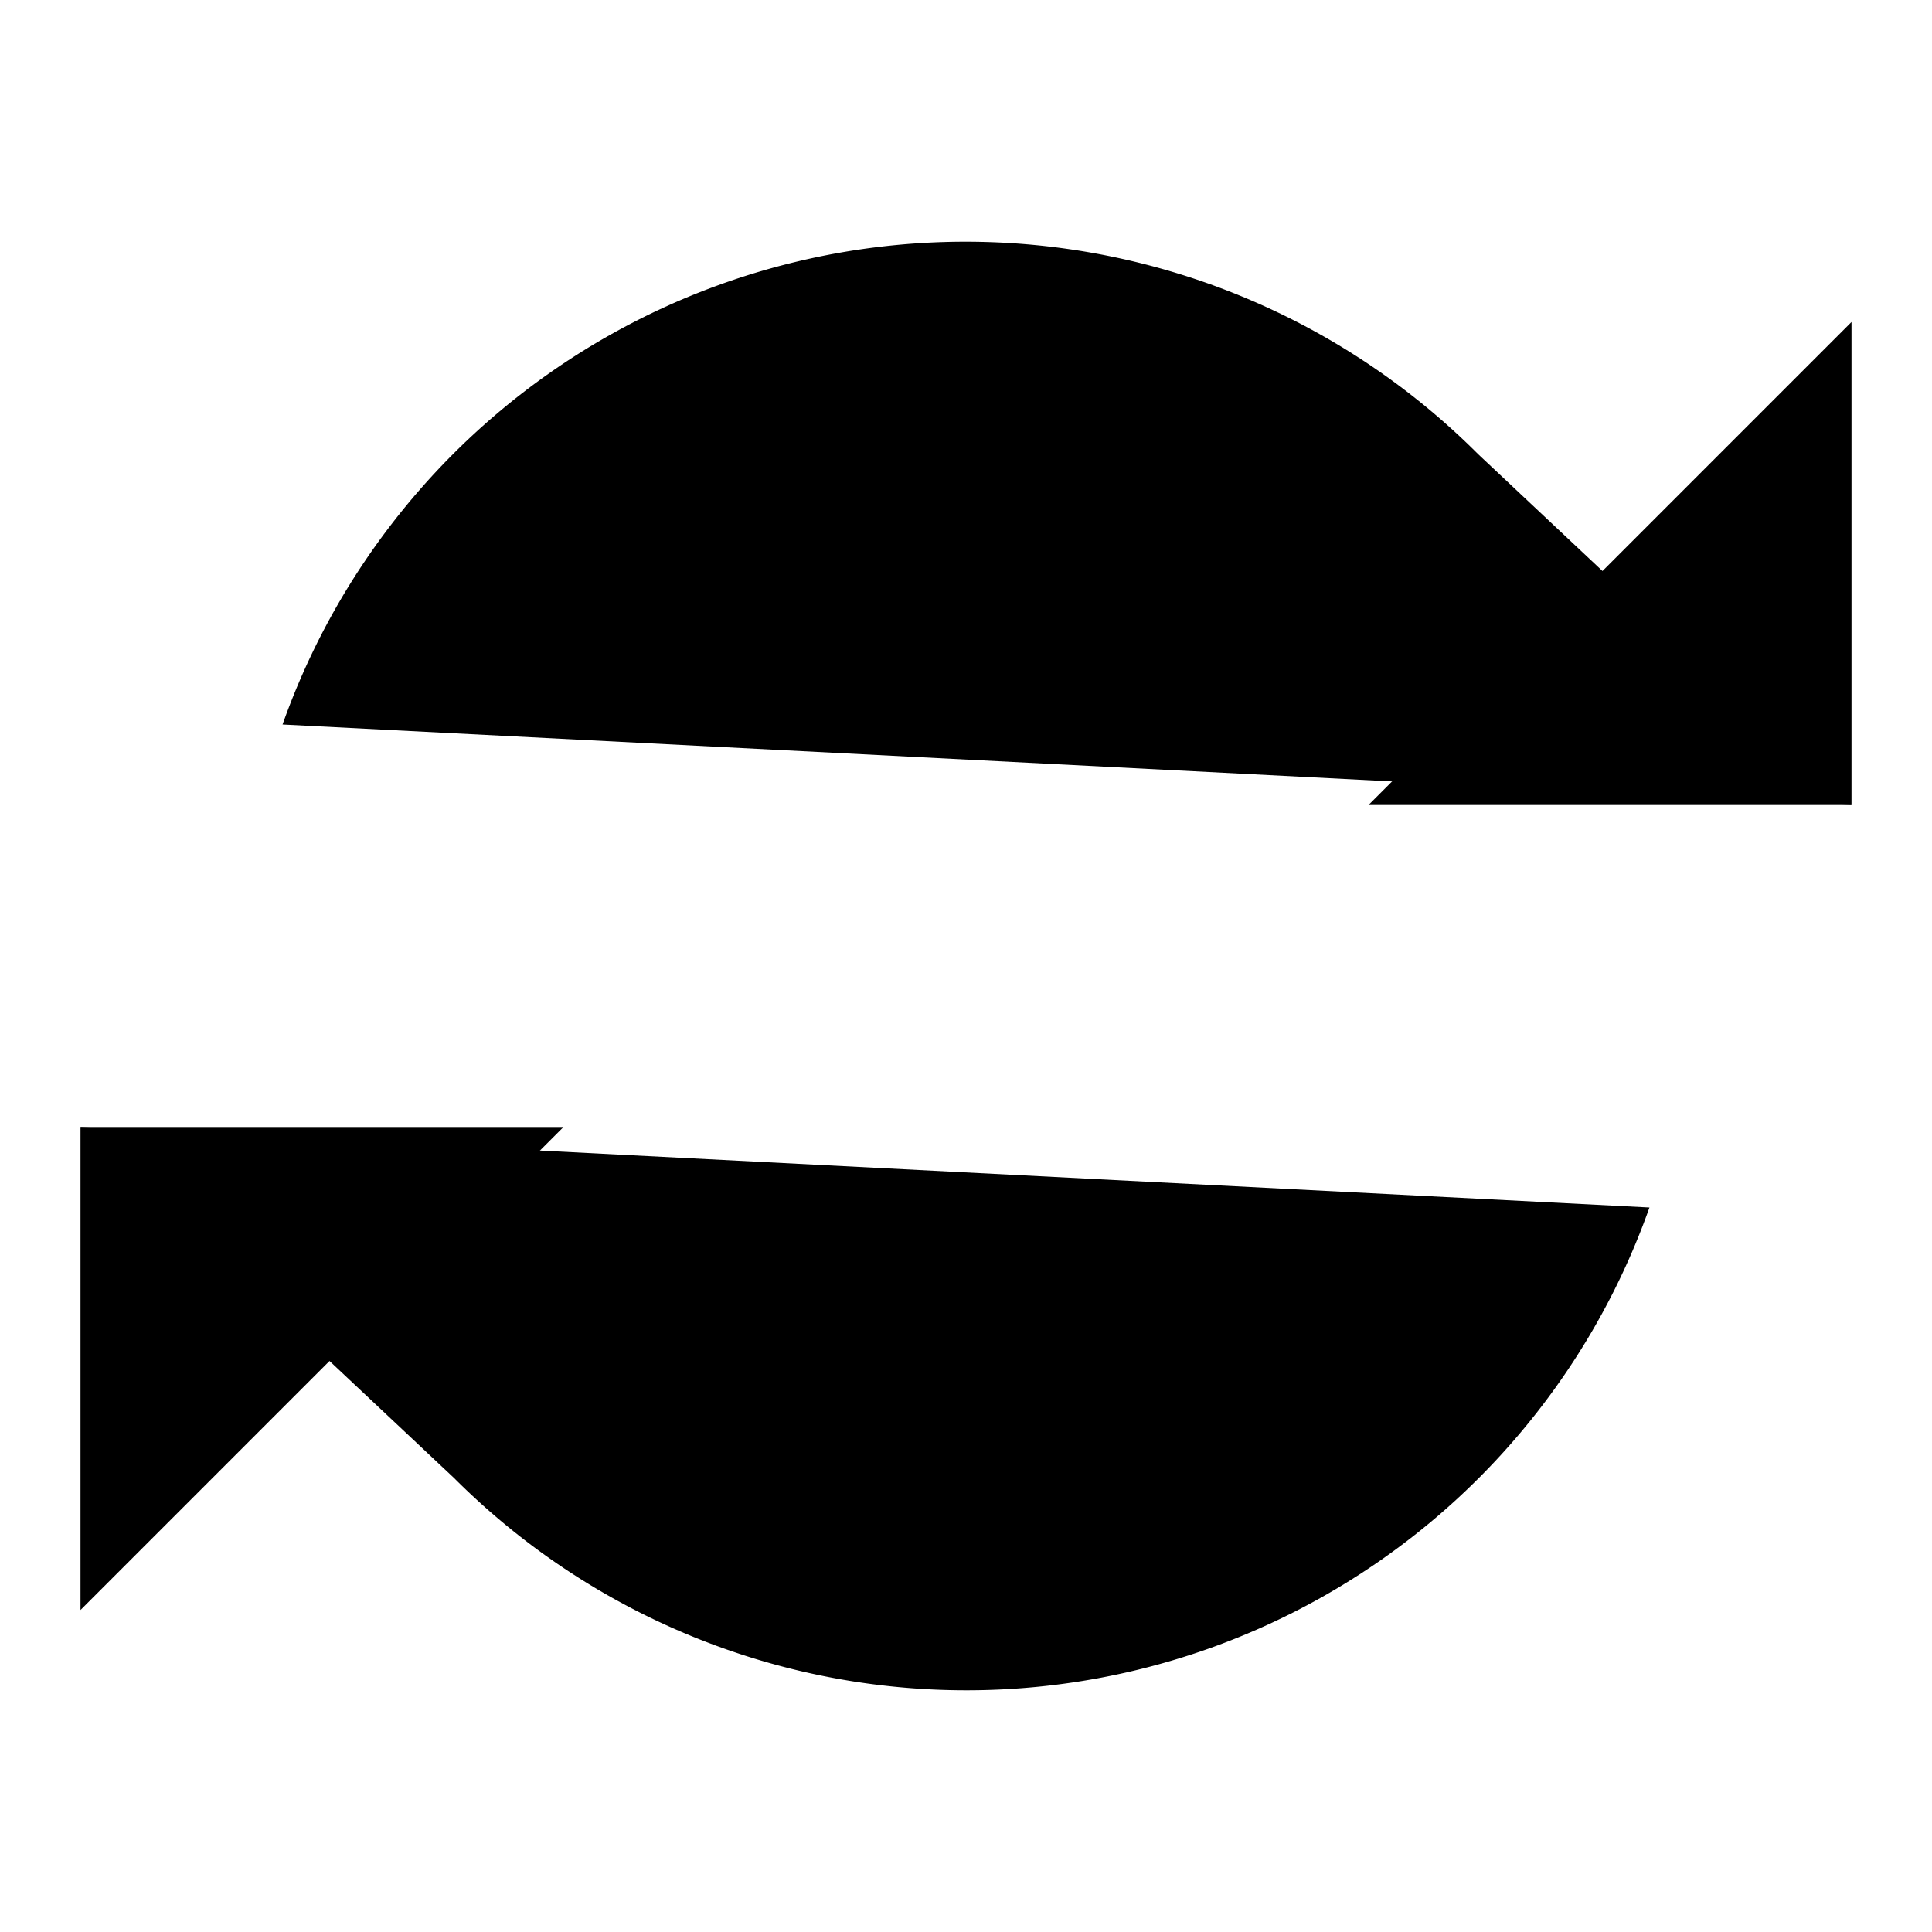 <svg viewBox="0 0 24 24" class="feather">
    <polyline points="23 4 23 10 17 10" />
    <polyline points="1 20 1 14 7 14" />
    <path d="M3.51 9a9 9 0 0 1 14.85-3.36L23 10M1 14l4.64 4.36A9 9 0 0 0 20.49 15" />
</svg>
